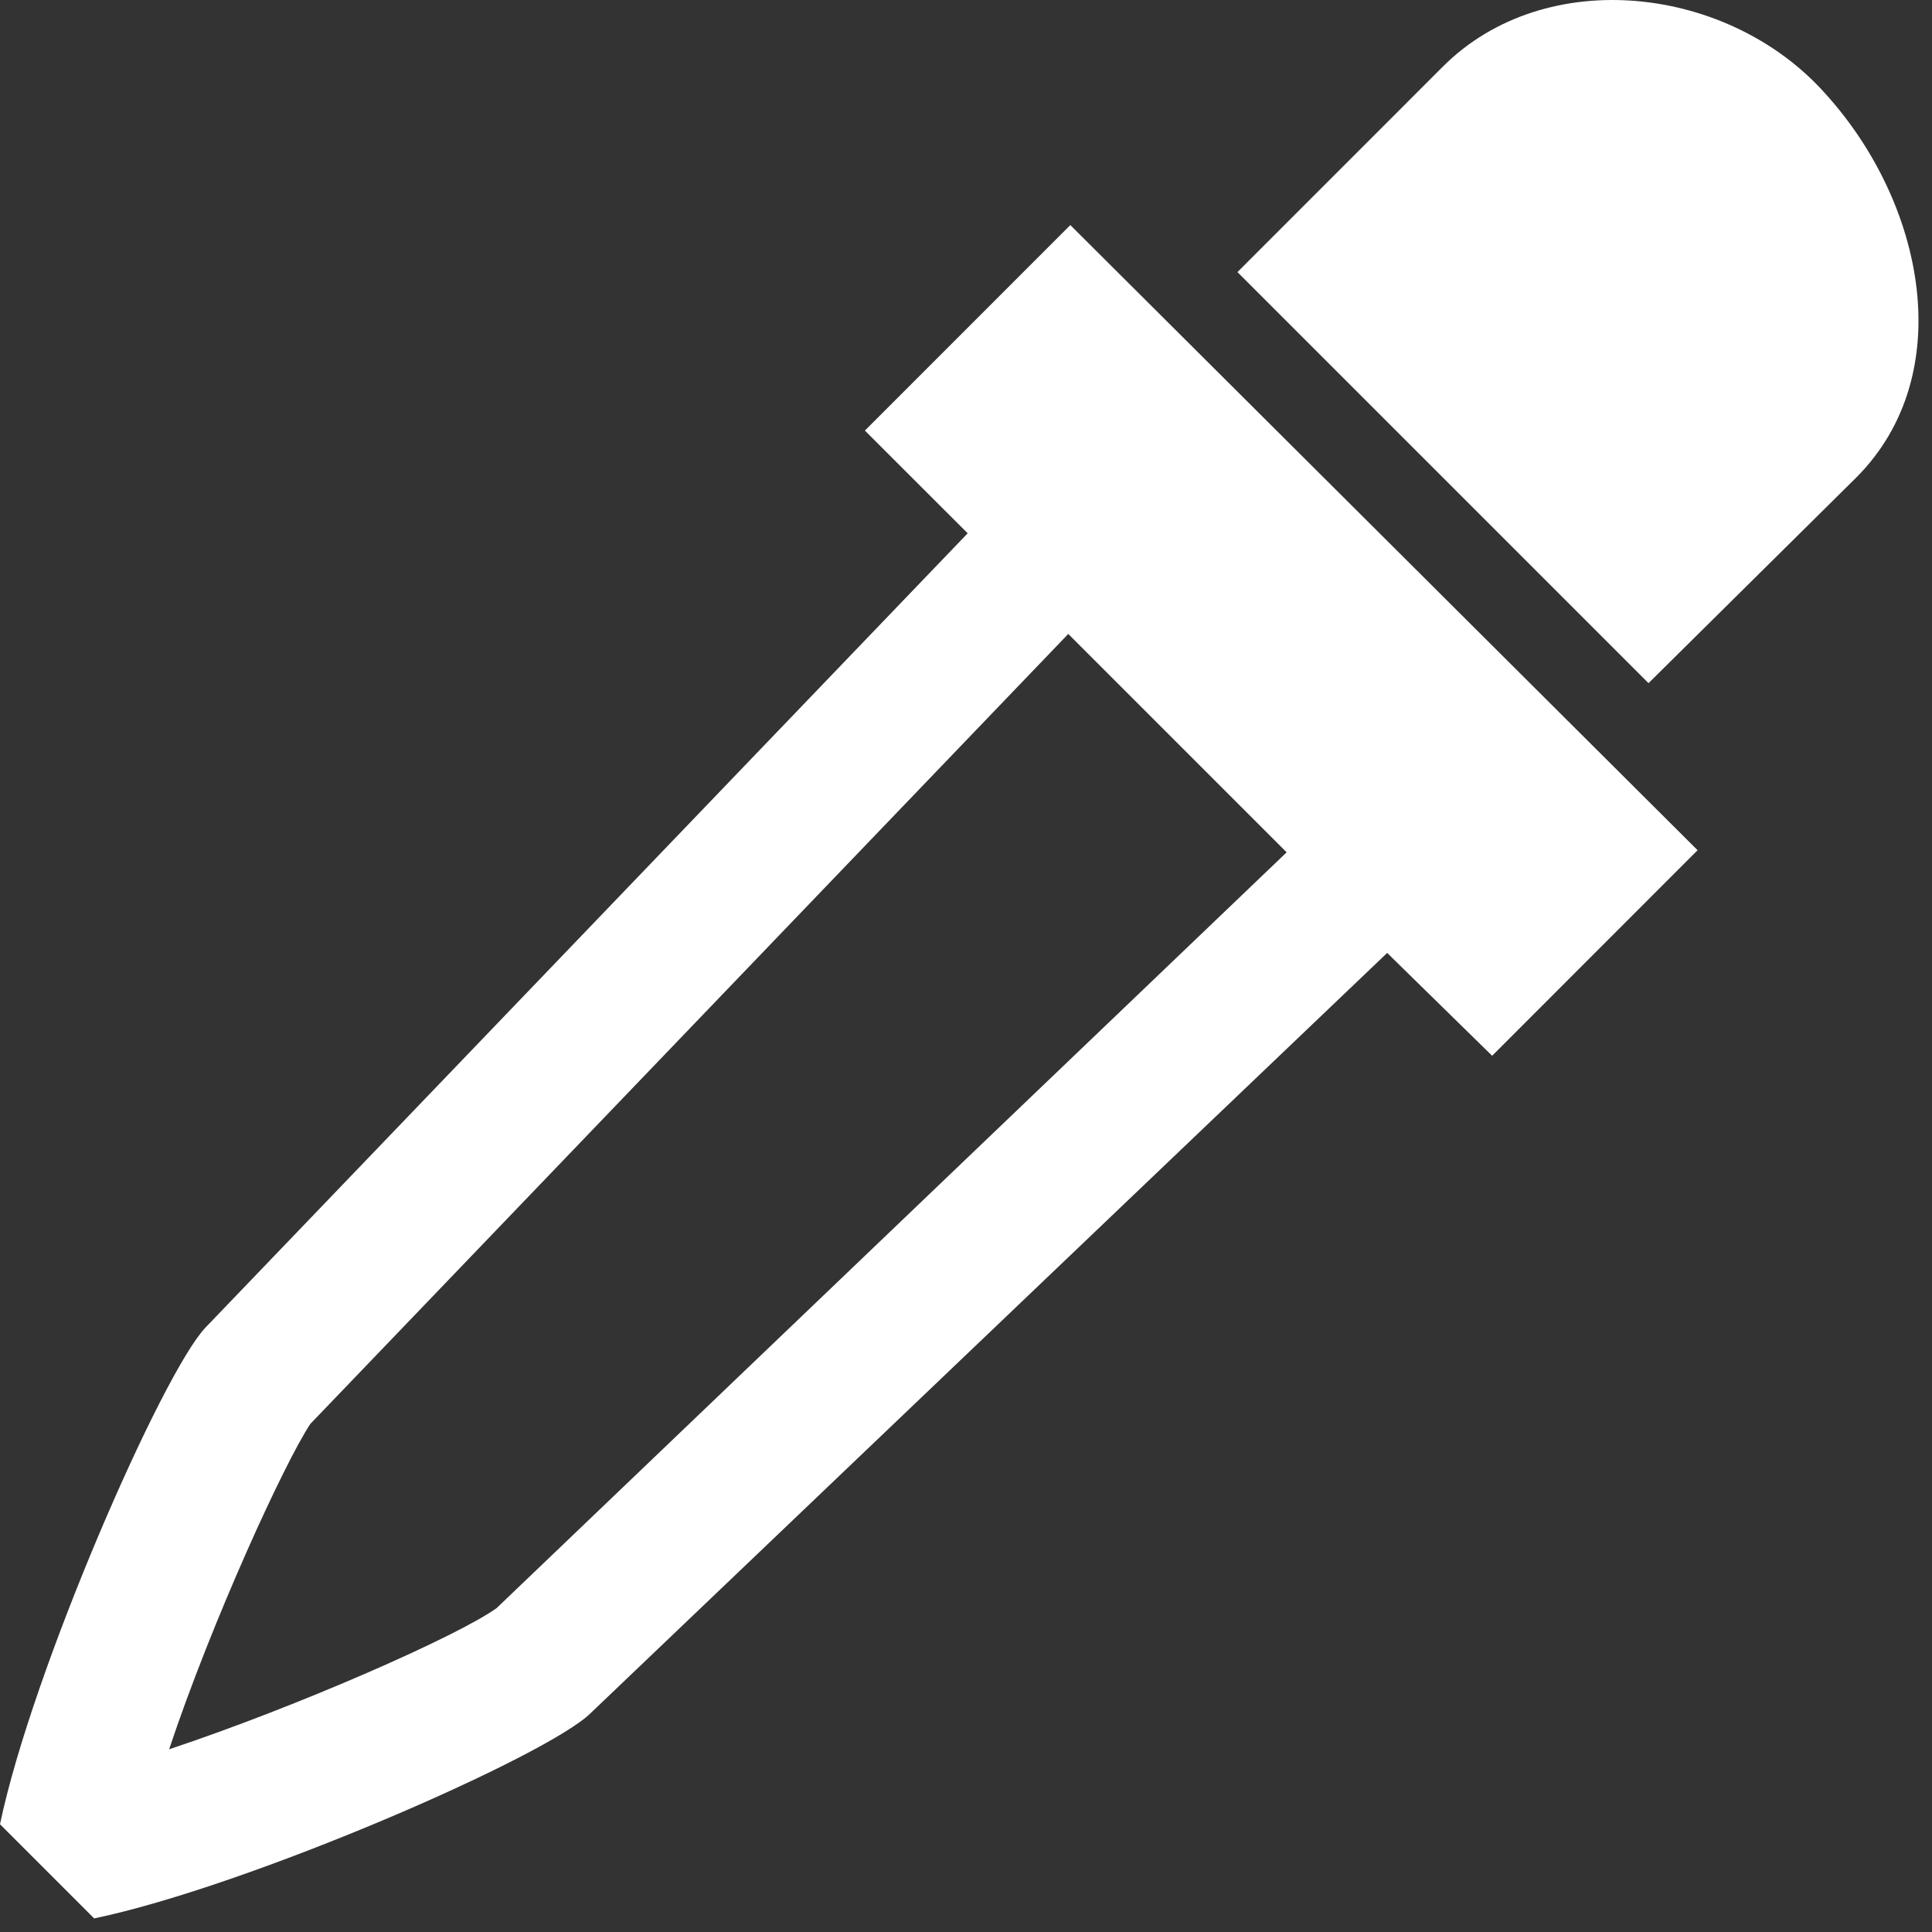 <?xml version="1.0" encoding="utf-8"?>
<!-- Generator: Adobe Illustrator 16.0.4, SVG Export Plug-In . SVG Version: 6.00 Build 0)  -->
<!DOCTYPE svg PUBLIC "-//W3C//DTD SVG 1.1//EN" "http://www.w3.org/Graphics/SVG/1.1/DTD/svg11.dtd">
<svg version="1.1" id="icon-research" xmlns="http://www.w3.org/2000/svg" xmlns:xlink="http://www.w3.org/1999/xlink" x="0px"
	 y="0px" width="30px" height="30px" viewBox="0 0 30 30" enable-background="new 0 0 30 30" xml:space="preserve">
<rect x="0" y="0" width="30" height="30" fill="#333333" stroke="none"/>
<path fill="#FFFFFF" d="M7.712,24.97c-0.599,0.432-3.091,1.529-5.086,2.193c0.665-1.994,1.794-4.454,2.193-5.053L16.588,9.844
	l3.391,3.391L7.712,24.97z M13.43,6.686l1.596,1.595L3.191,20.614C2.526,21.312,0.499,25.934,0,28.327l1.462,1.462
	c2.394-0.498,7.048-2.526,7.712-3.19l12.366-11.802l1.63,1.597l3.19-3.192l-9.74-9.707L13.43,6.686z M28.355,1.467
	c-1.495-1.695-4.354-2.028-5.95-0.433l-3.19,3.191l6.383,6.383l3.224-3.191C30.417,5.821,29.886,3.162,28.355,1.467z"/>
</svg>
